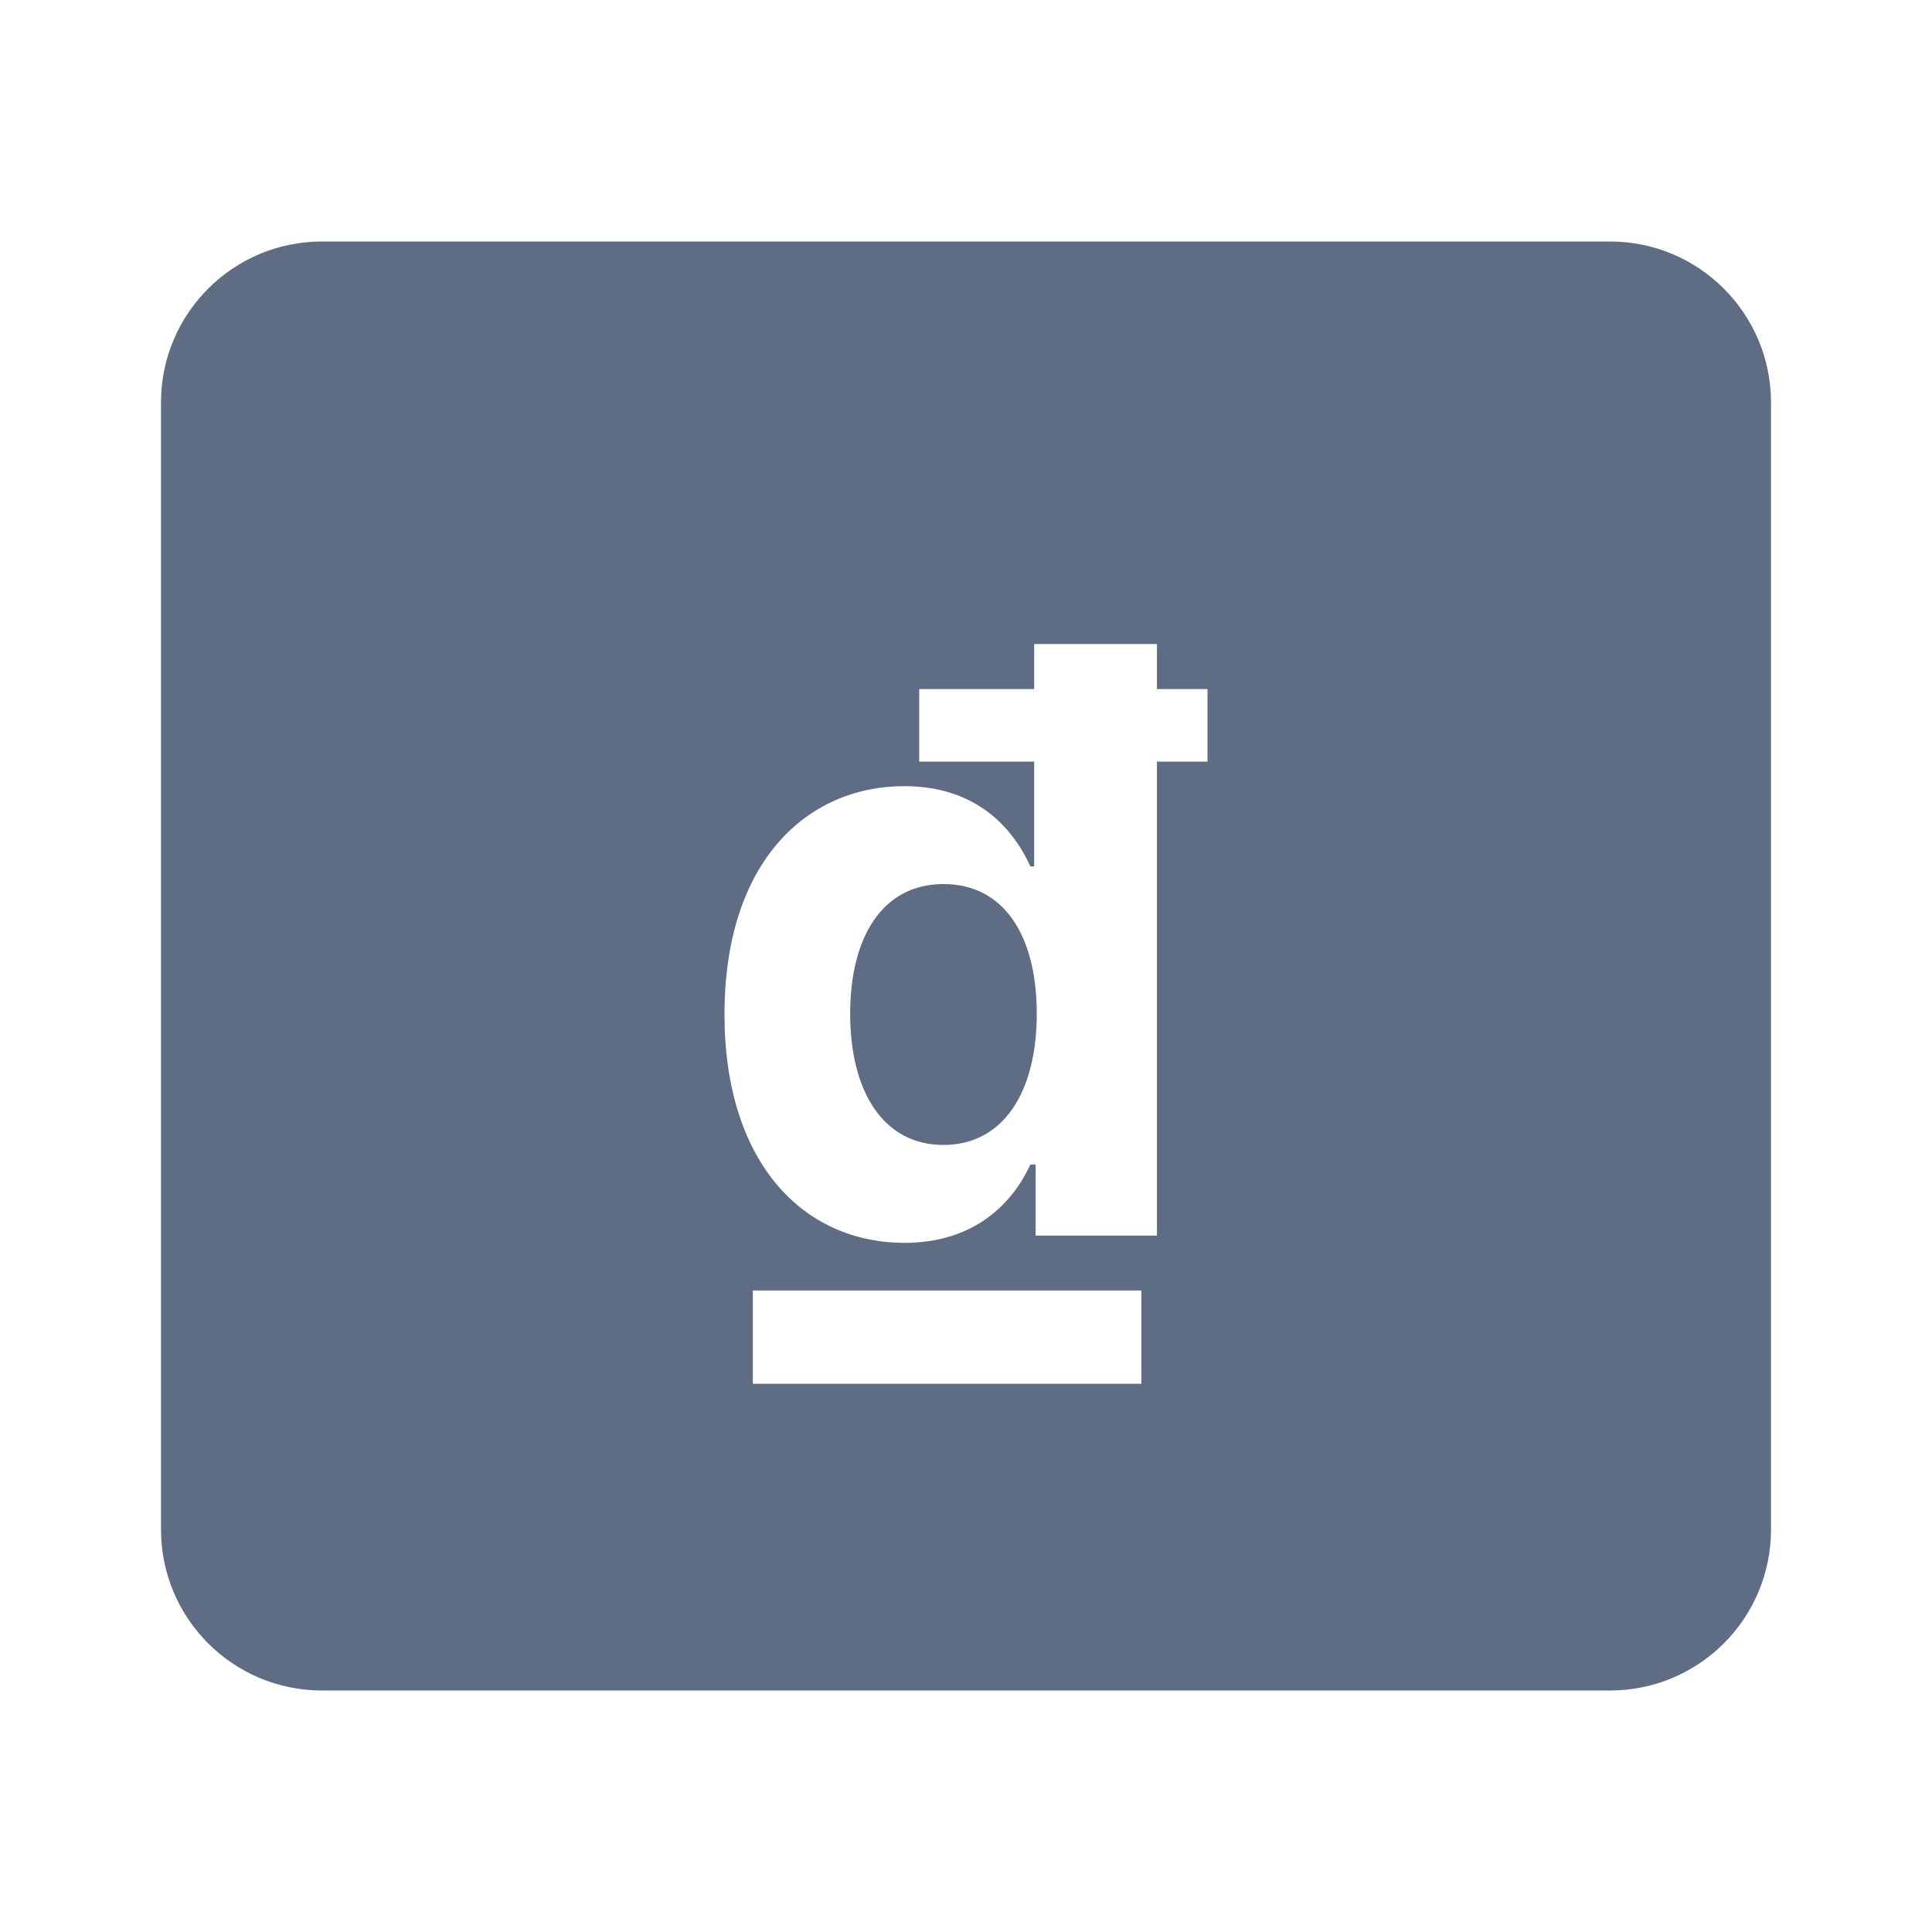 <svg width="24" height="24" viewBox="0 0 24 24" fill="none" xmlns="http://www.w3.org/2000/svg">
<path fill-rule="evenodd" clip-rule="evenodd" d="M4 3C2.895 3 2 3.895 2 5V19C2 20.105 2.895 21 4 21H20C21.105 21 22 20.105 22 19V5C22 3.895 21.105 3 20 3H4ZM12.8 14.466C12.588 14.926 12.126 15.439 11.236 15.439C9.98 15.439 9 14.445 9 12.601C9 10.706 10.023 9.766 11.232 9.766C12.154 9.766 12.596 10.315 12.8 10.763H12.847V9.461H11.419V8.56H12.847V8H14.372V8.56H15V9.461H14.372V15.349H12.865V14.466H12.8ZM10.561 12.593C10.561 13.555 10.97 14.223 11.72 14.223C12.456 14.223 12.879 13.577 12.879 12.593C12.879 11.61 12.463 10.982 11.72 10.982C10.963 10.982 10.561 11.639 10.561 12.593ZM9.352 16.031H14.178V17.19H9.352V16.031Z" fill="#5E6D84"/>
</svg>
